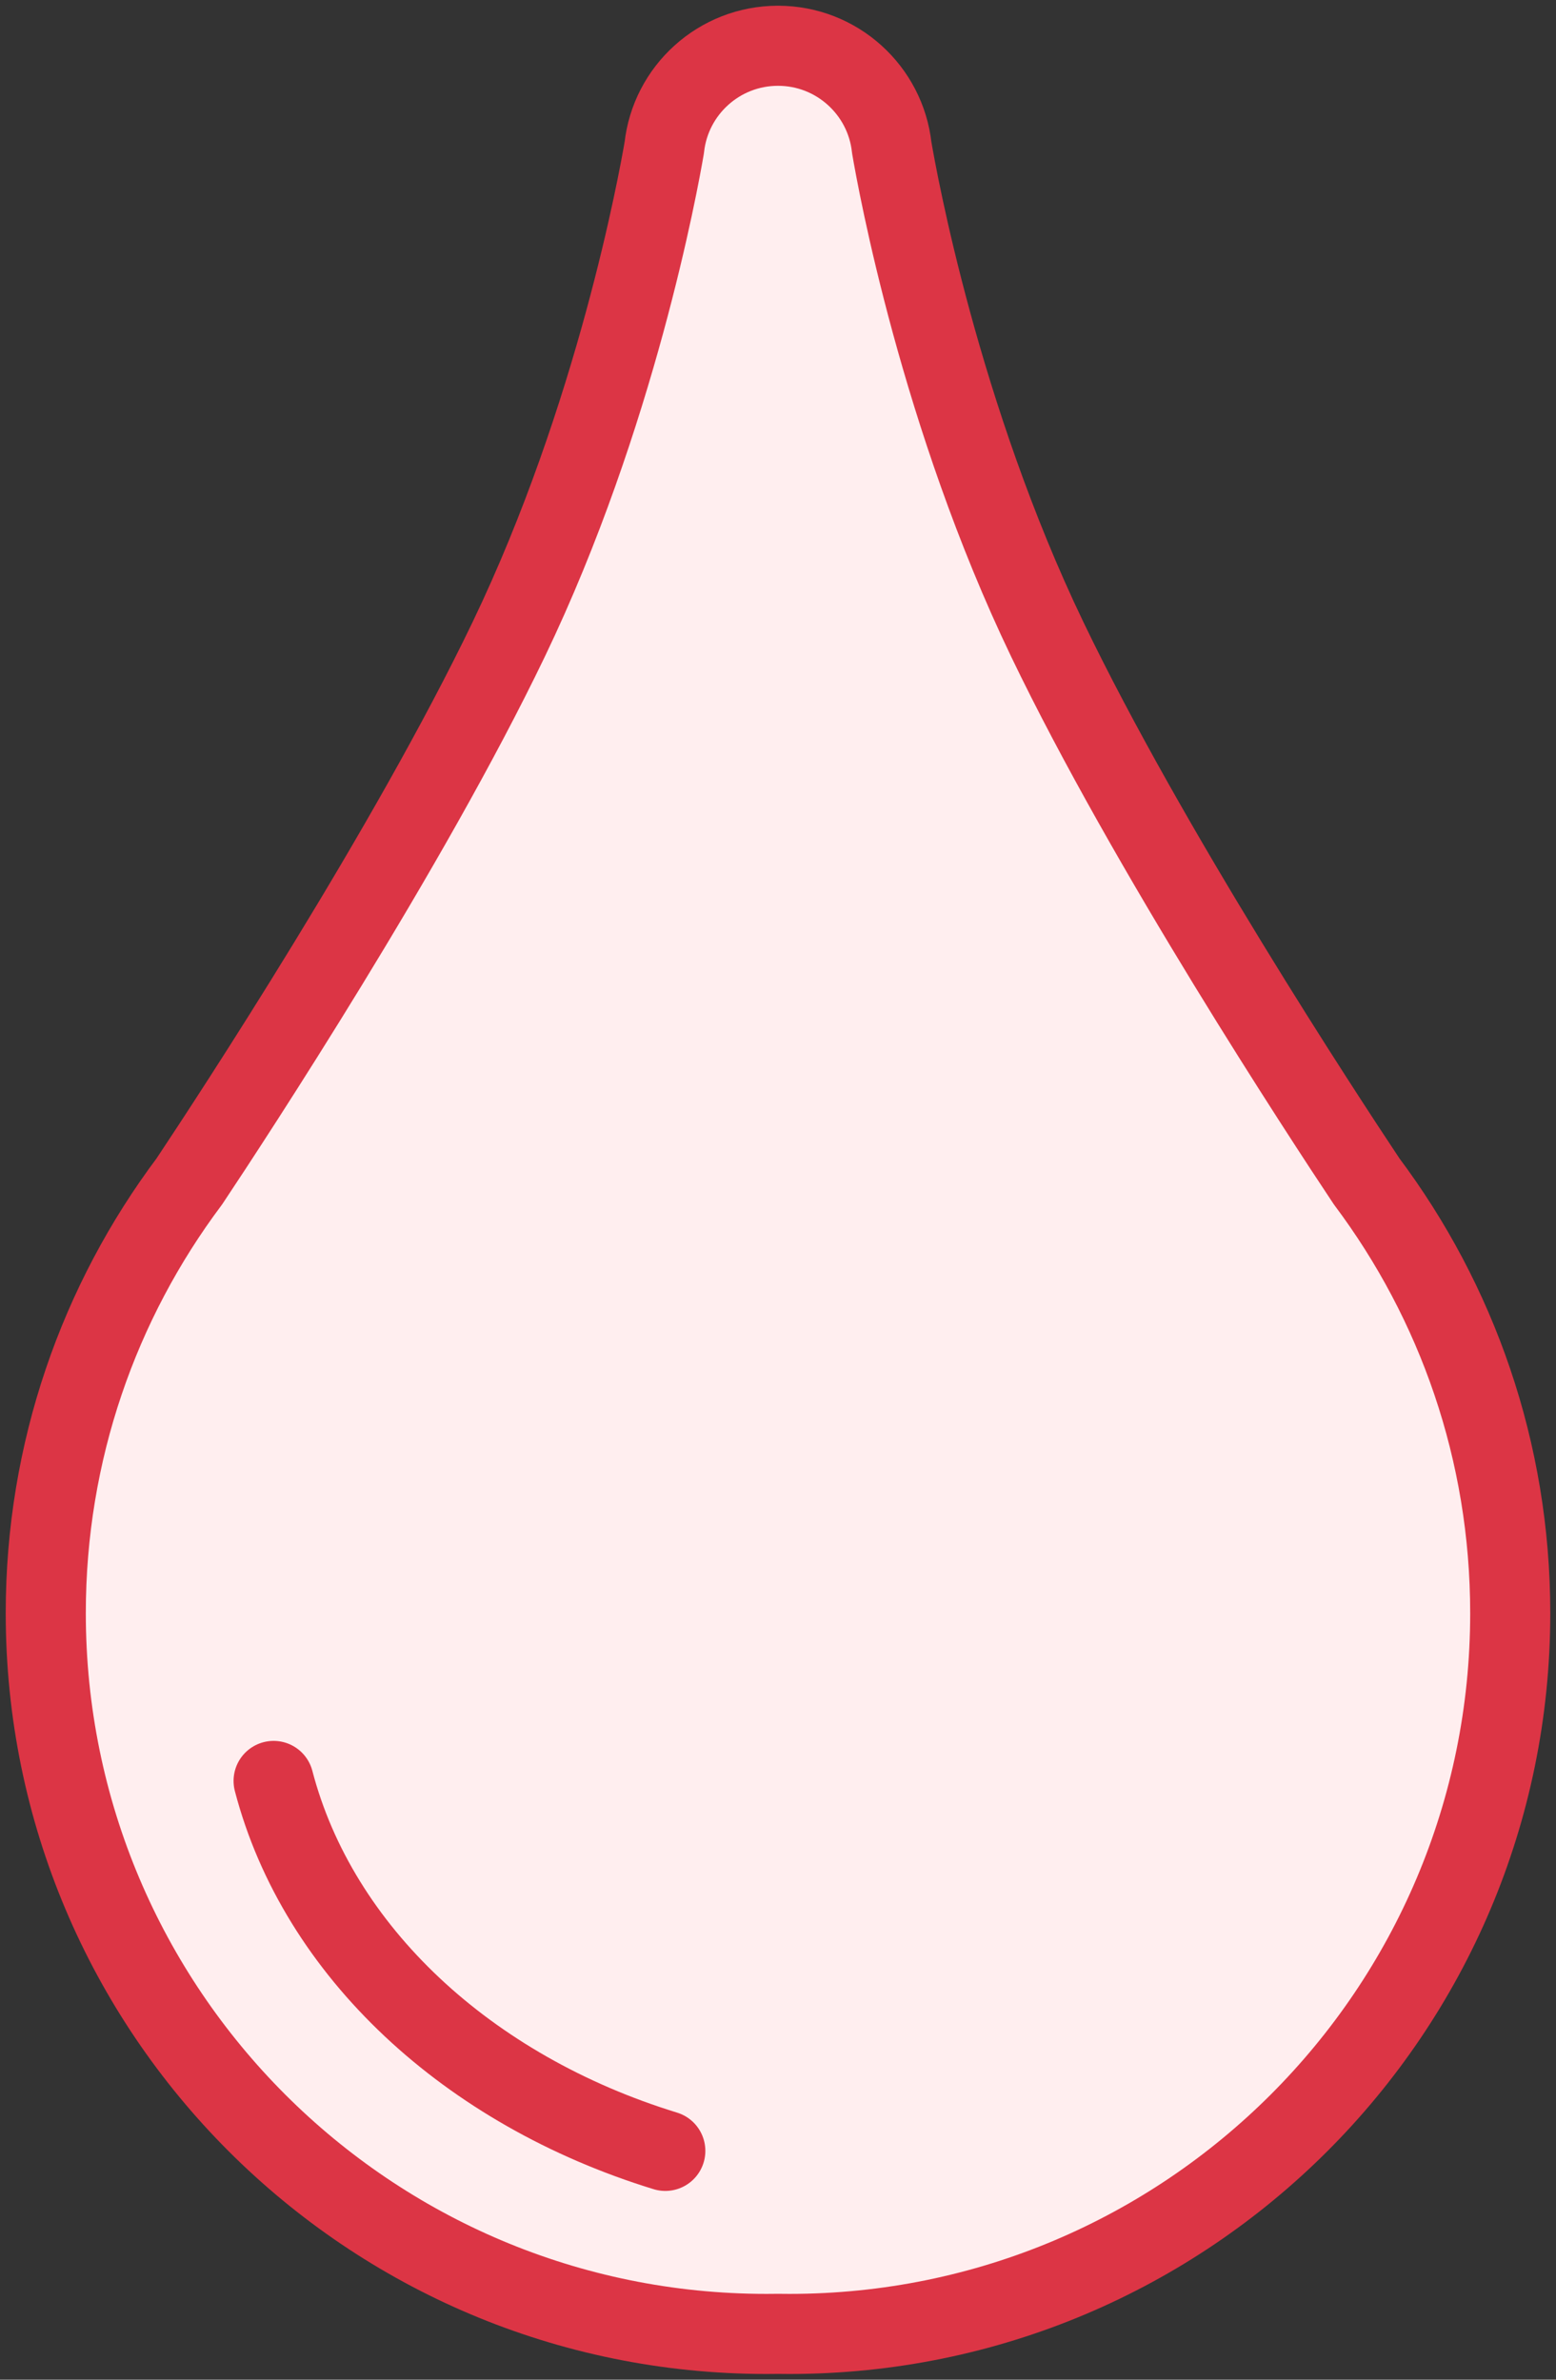 <?xml version="1.0" encoding="UTF-8"?>
<svg width="68px" height="104px" viewBox="0 0 68 104" version="1.1" xmlns="http://www.w3.org/2000/svg" xmlns:xlink="http://www.w3.org/1999/xlink">
    <rect x="0" y="0" width="68" height="104" fill="#333333" stroke="none"/>
    <!-- Generator: Sketch 46.2 (44496) - http://www.bohemiancoding.com/sketch -->
    <title>healthcare-22</title>
    <desc>Created with Sketch.</desc>
    <defs></defs>
    <g id="ALL" stroke="none" stroke-width="1" fill="none" fill-rule="evenodd" stroke-linecap="round" stroke-linejoin="round">
        <g id="Primary" transform="translate(-1183, -16622)" stroke="#DC3545" stroke-width="3.5" fill="#FFEEEF">
            <g id="Group-15" transform="translate(200, 200)">
                <g id="healthcare-22" transform="translate(985, 16424)">
                    <path d="M32,0 C34.575,0 36.696,1.947 36.97,4.449 C37.224,5.942 39.083,16.188 43.768,25.941 C48.166,35.098 55.789,46.721 57.727,49.633 C61.667,54.892 64,61.424 64,68.5 C64,85.897 49.897,100 32.5,100 C32.333,100 32.166,99.999 32,99.996 C31.834,99.999 31.667,100 31.5,100 C14.103,100 0,85.897 0,68.5 C0,61.424 2.333,54.892 6.273,49.633 C8.211,46.721 15.834,35.098 20.232,25.941 C24.917,16.188 26.776,5.942 27.03,4.449 C27.304,1.947 29.425,0 32,0 L32,0 Z" id="Layer-1"></path>
                    <path d="M27.075,92 C18.45,89.353 11.901,83.281 9.957,75.832" id="Layer-2"></path>
                </g>
            </g>
        </g>
    </g>
</svg>